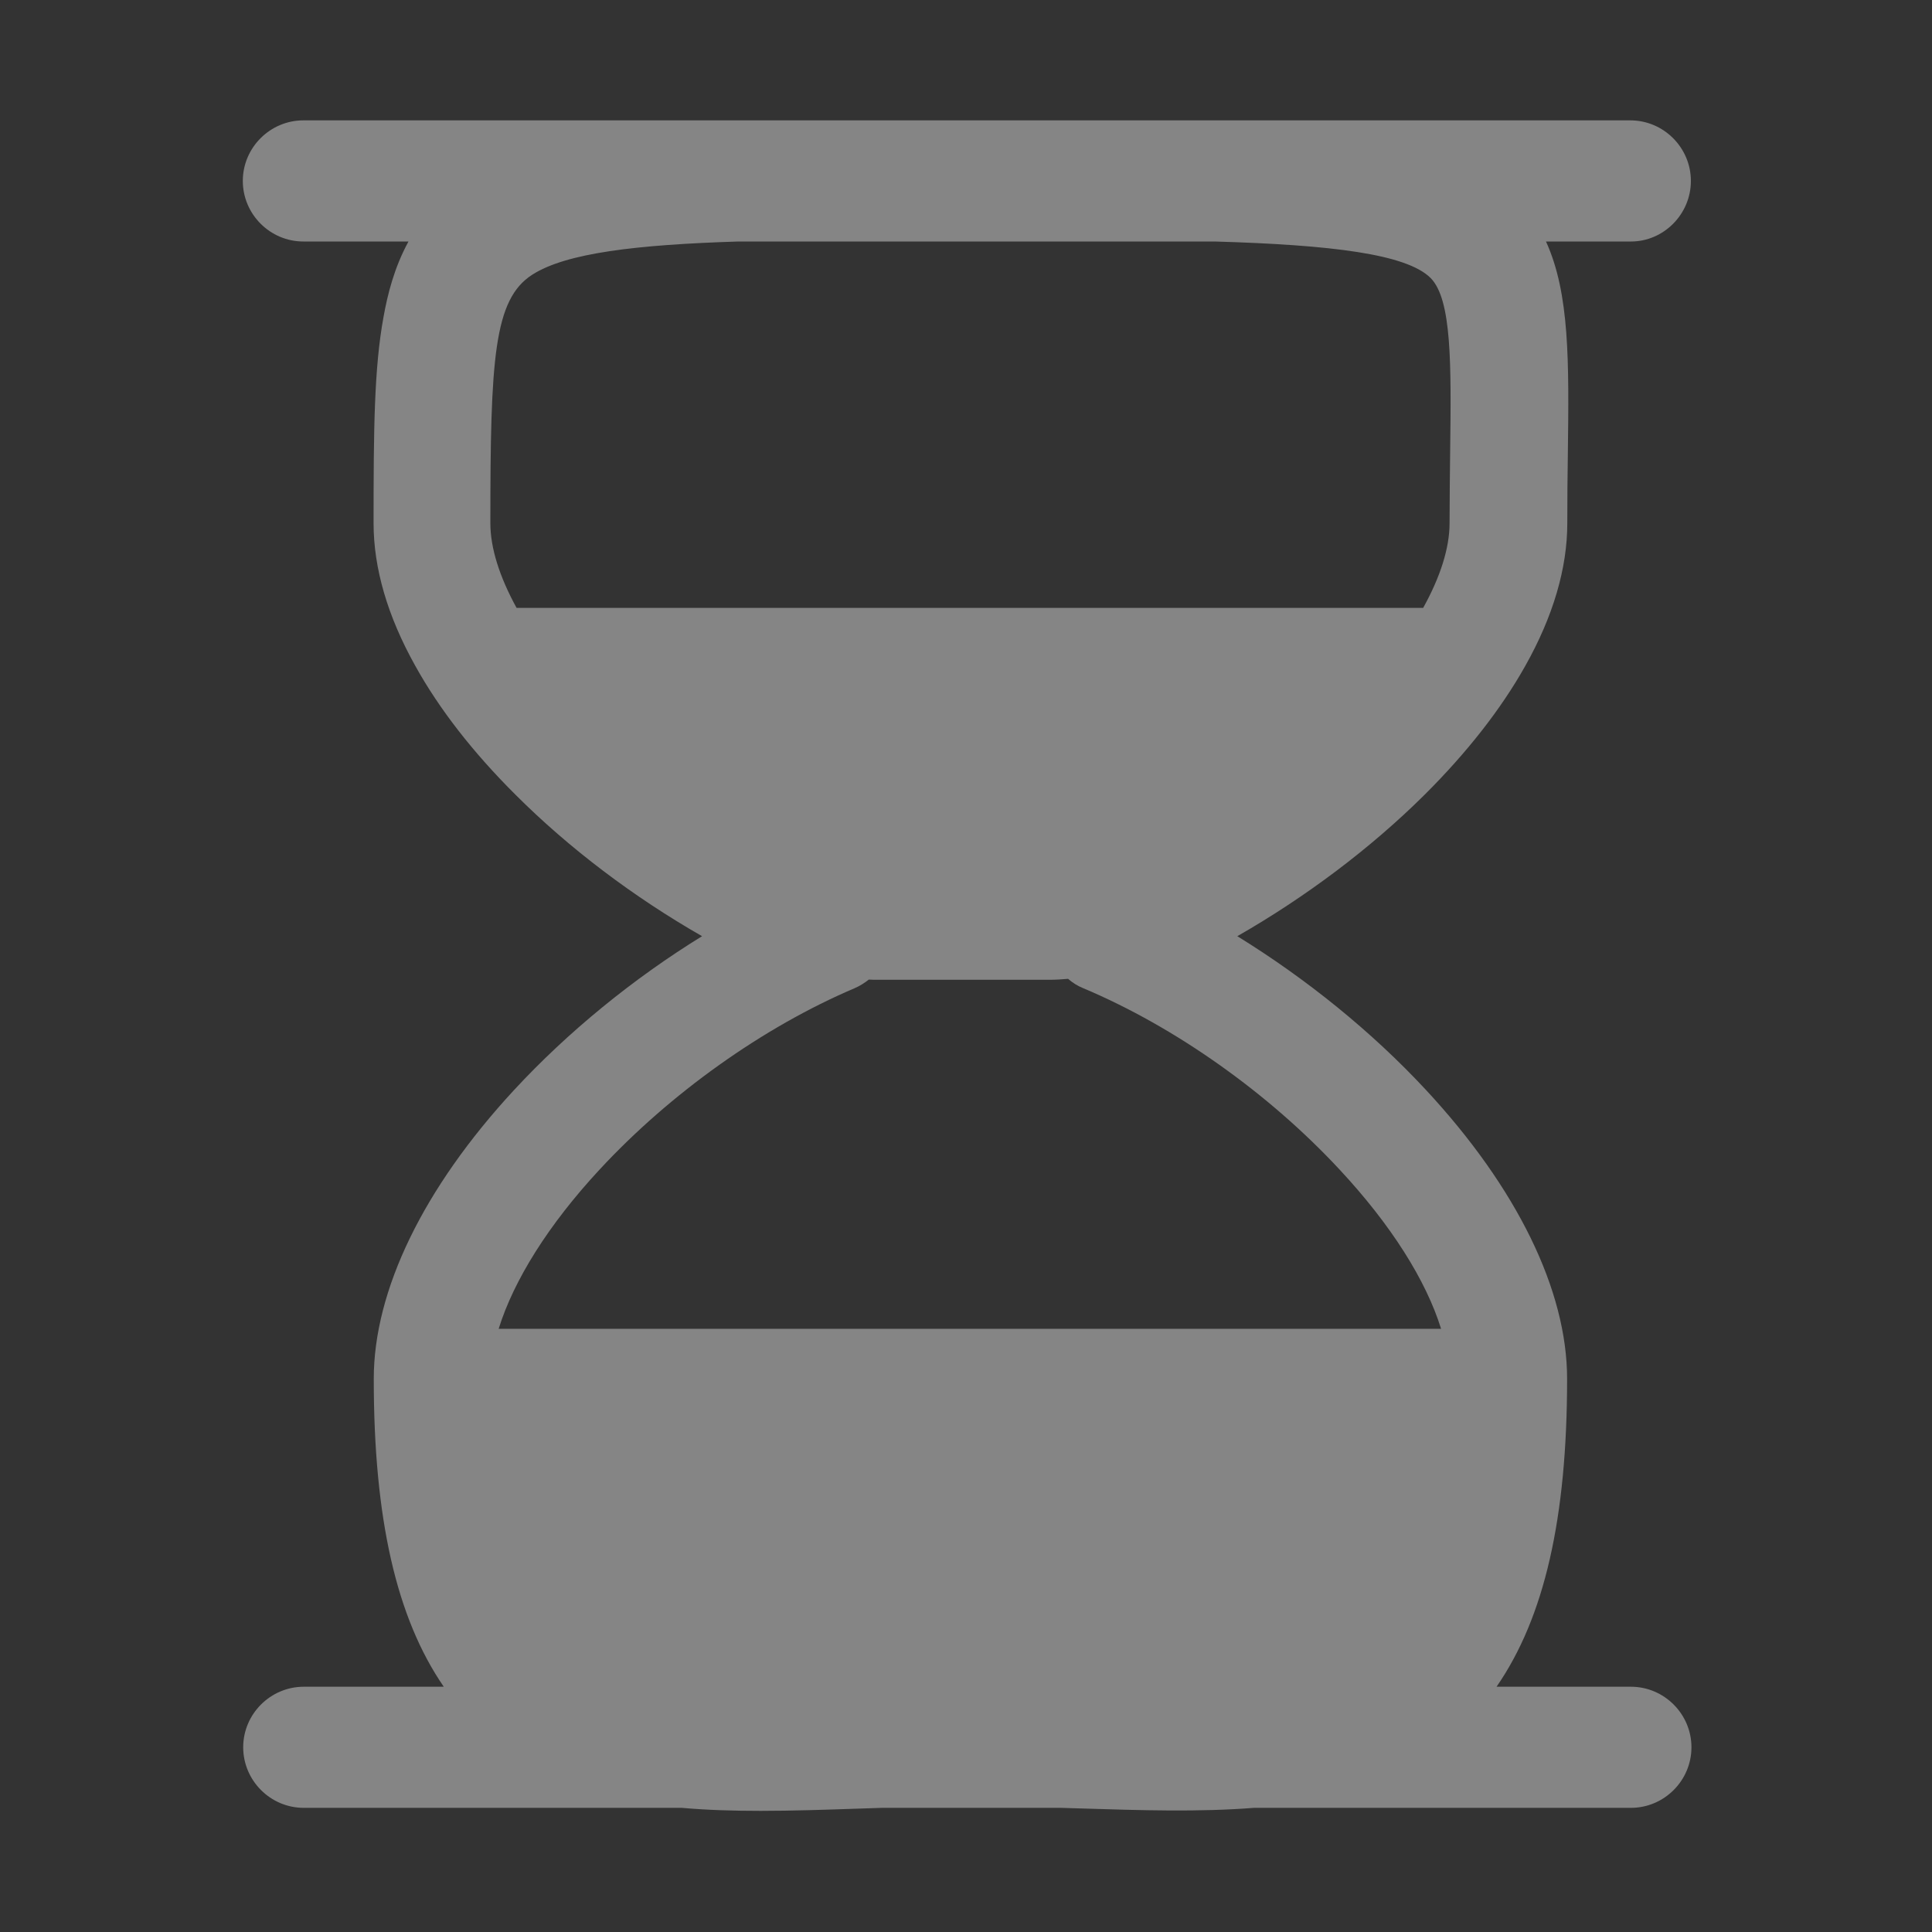 <?xml version="1.0" encoding="UTF-8"?>
<svg width="100px" height="100px" viewBox="0 0 100 100" version="1.1" xmlns="http://www.w3.org/2000/svg" xmlns:xlink="http://www.w3.org/1999/xlink">
   
    <rect x="0" y="0" width="100" height="100" fill="#333333" stroke="none"/>
   
    <g id="页面-1" stroke="none" stroke-width="1" fill="none" fill-rule="evenodd" opacity="0.4">
        <g id="反制管理-目录爆破-列表展开" transform="translate(-358, -117)" fill-rule="nonzero">
            <g id="待爆破100x100px" transform="translate(358, 117)">
                <rect id="矩形" fill="#000000" opacity="0" x="0" y="0" width="100" height="100"></rect>
                <path d="M87.52,9.365 C87.52,7.646 86.113,6.23 84.385,6.23 L15.703,6.23 C13.984,6.23 12.568,7.637 12.568,9.365 C12.568,11.084 13.975,12.5 15.703,12.5 L21.143,12.5 C20.4,13.857 20.059,15.254 19.854,16.387 C19.365,19.043 19.336,22.197 19.336,27.08 C19.336,29.414 20.059,31.895 21.494,34.463 C22.734,36.699 24.482,38.945 26.68,41.133 C29.453,43.906 32.803,46.436 36.338,48.457 C32.773,50.654 29.395,53.408 26.602,56.426 C21.924,61.484 19.346,66.787 19.346,71.367 C19.346,78.574 20.508,83.73 22.969,87.305 L15.723,87.305 C14.004,87.305 12.588,88.711 12.588,90.439 C12.588,92.158 13.994,93.574 15.723,93.574 L35.293,93.574 C36.611,93.691 37.969,93.73 39.365,93.73 C41.025,93.73 42.734,93.672 44.463,93.613 C44.854,93.604 45.244,93.584 45.645,93.574 L54.922,93.574 L55.918,93.604 C59.023,93.701 62.061,93.799 64.902,93.574 L84.414,93.574 C86.133,93.574 87.549,92.168 87.549,90.439 C87.549,88.721 86.143,87.305 84.414,87.305 L77.461,87.305 C79.941,83.721 81.113,78.574 81.113,71.367 C81.113,66.787 78.516,61.484 73.809,56.416 C71.006,53.398 67.607,50.654 64.043,48.457 C67.578,46.436 70.947,43.906 73.73,41.143 C75.938,38.945 77.695,36.699 78.945,34.473 C80.391,31.904 81.123,29.414 81.123,27.08 C81.123,25.791 81.133,24.609 81.152,23.467 C81.211,18.721 81.25,15.195 80.02,12.5 L84.424,12.5 C86.104,12.5 87.52,11.094 87.52,9.365 Z M69.346,60.547 C71.992,63.389 73.809,66.26 74.59,68.779 L25.811,68.779 C26.592,66.26 28.398,63.379 31.025,60.547 C34.688,56.592 39.502,53.164 44.229,51.152 C44.502,51.035 44.746,50.879 44.971,50.703 C45.127,50.713 45.283,50.713 45.43,50.713 L54.316,50.713 C54.639,50.713 54.961,50.693 55.283,50.664 C55.518,50.869 55.781,51.035 56.074,51.152 C60.83,53.154 65.664,56.582 69.346,60.547 Z M74.053,14.395 C75.146,15.508 75.117,18.818 75.059,23.398 C75.049,24.502 75.029,25.752 75.029,27.08 C75.029,28.369 74.551,29.863 73.662,31.465 L26.738,31.465 C25.859,29.863 25.381,28.369 25.381,27.08 C25.381,18.584 25.557,15.498 27.549,14.219 C29.297,13.096 32.93,12.666 38.223,12.5 L62.871,12.5 C68.896,12.676 72.812,13.145 74.053,14.395 Z" id="形状" fill="#FFFFFF"></path>
            </g>
        </g>
    </g>
</svg>